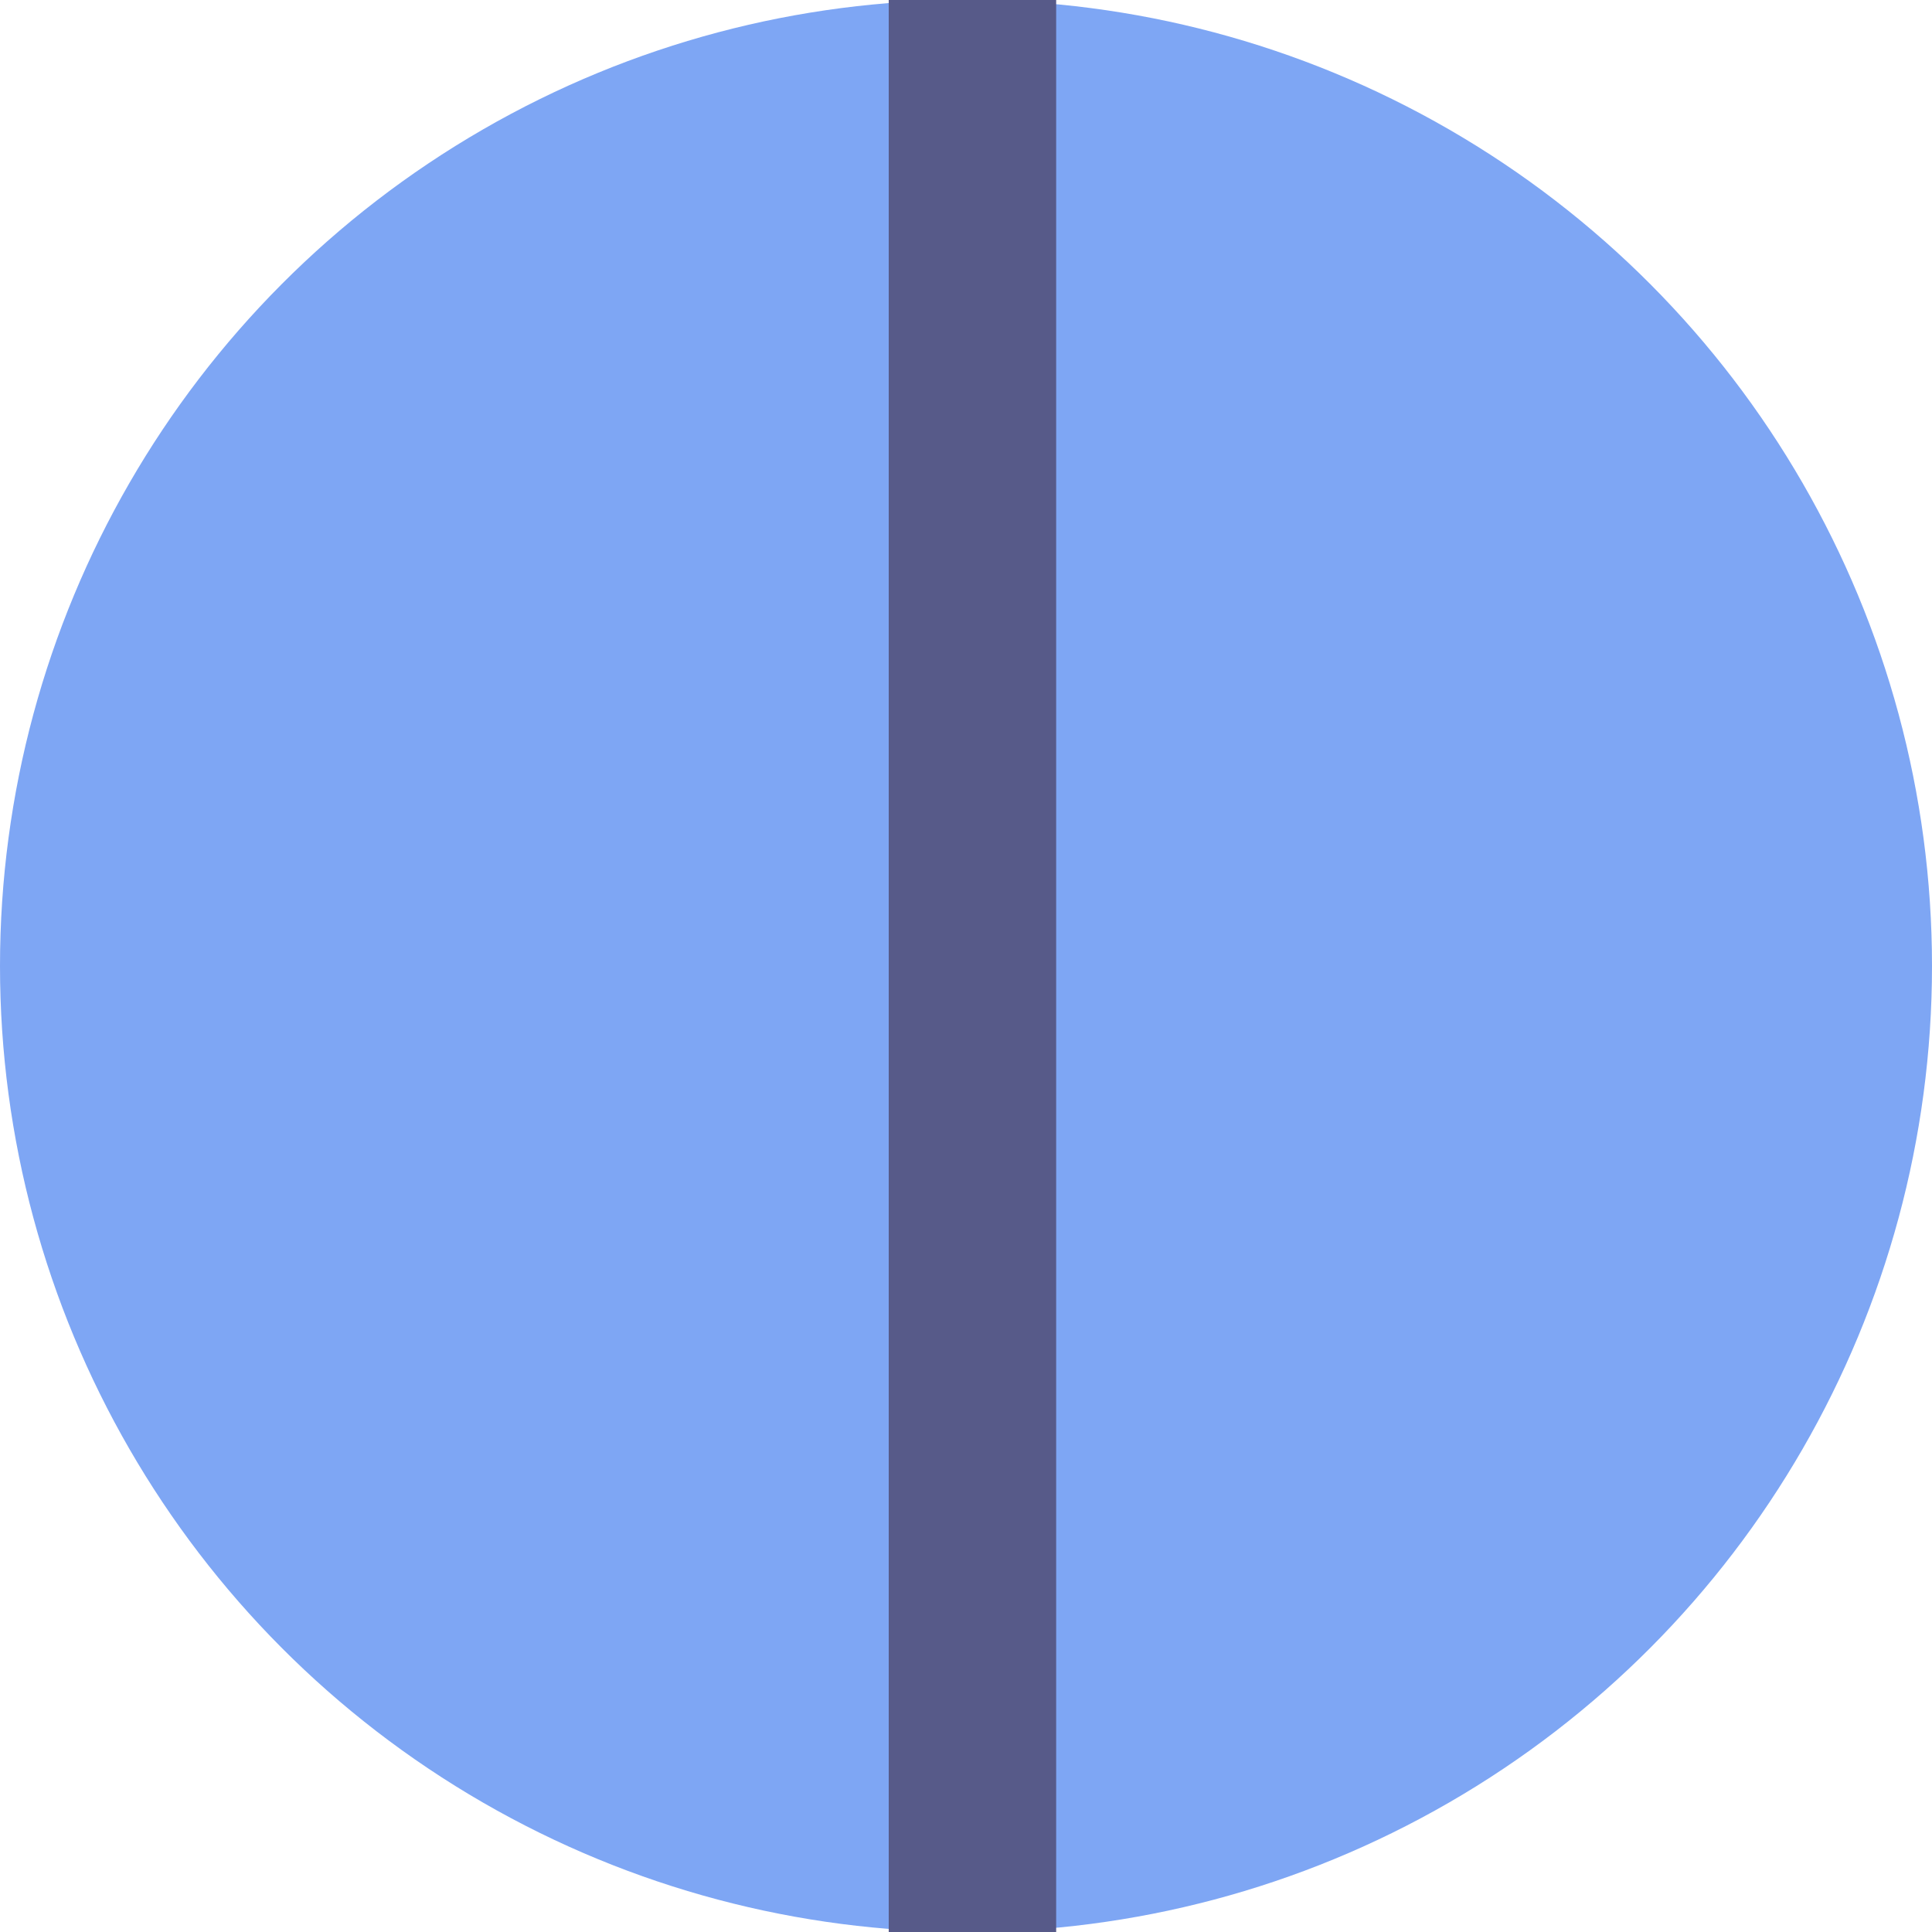 <svg width="150" height="150" viewBox="0 0 150 150" fill="none" xmlns="http://www.w3.org/2000/svg">
<circle cx="75" cy="75" r="75" fill="#7EA6F4"/>
<path d="M69 0H77H82V150H69V0Z" fill="#575A89"/>
</svg>
